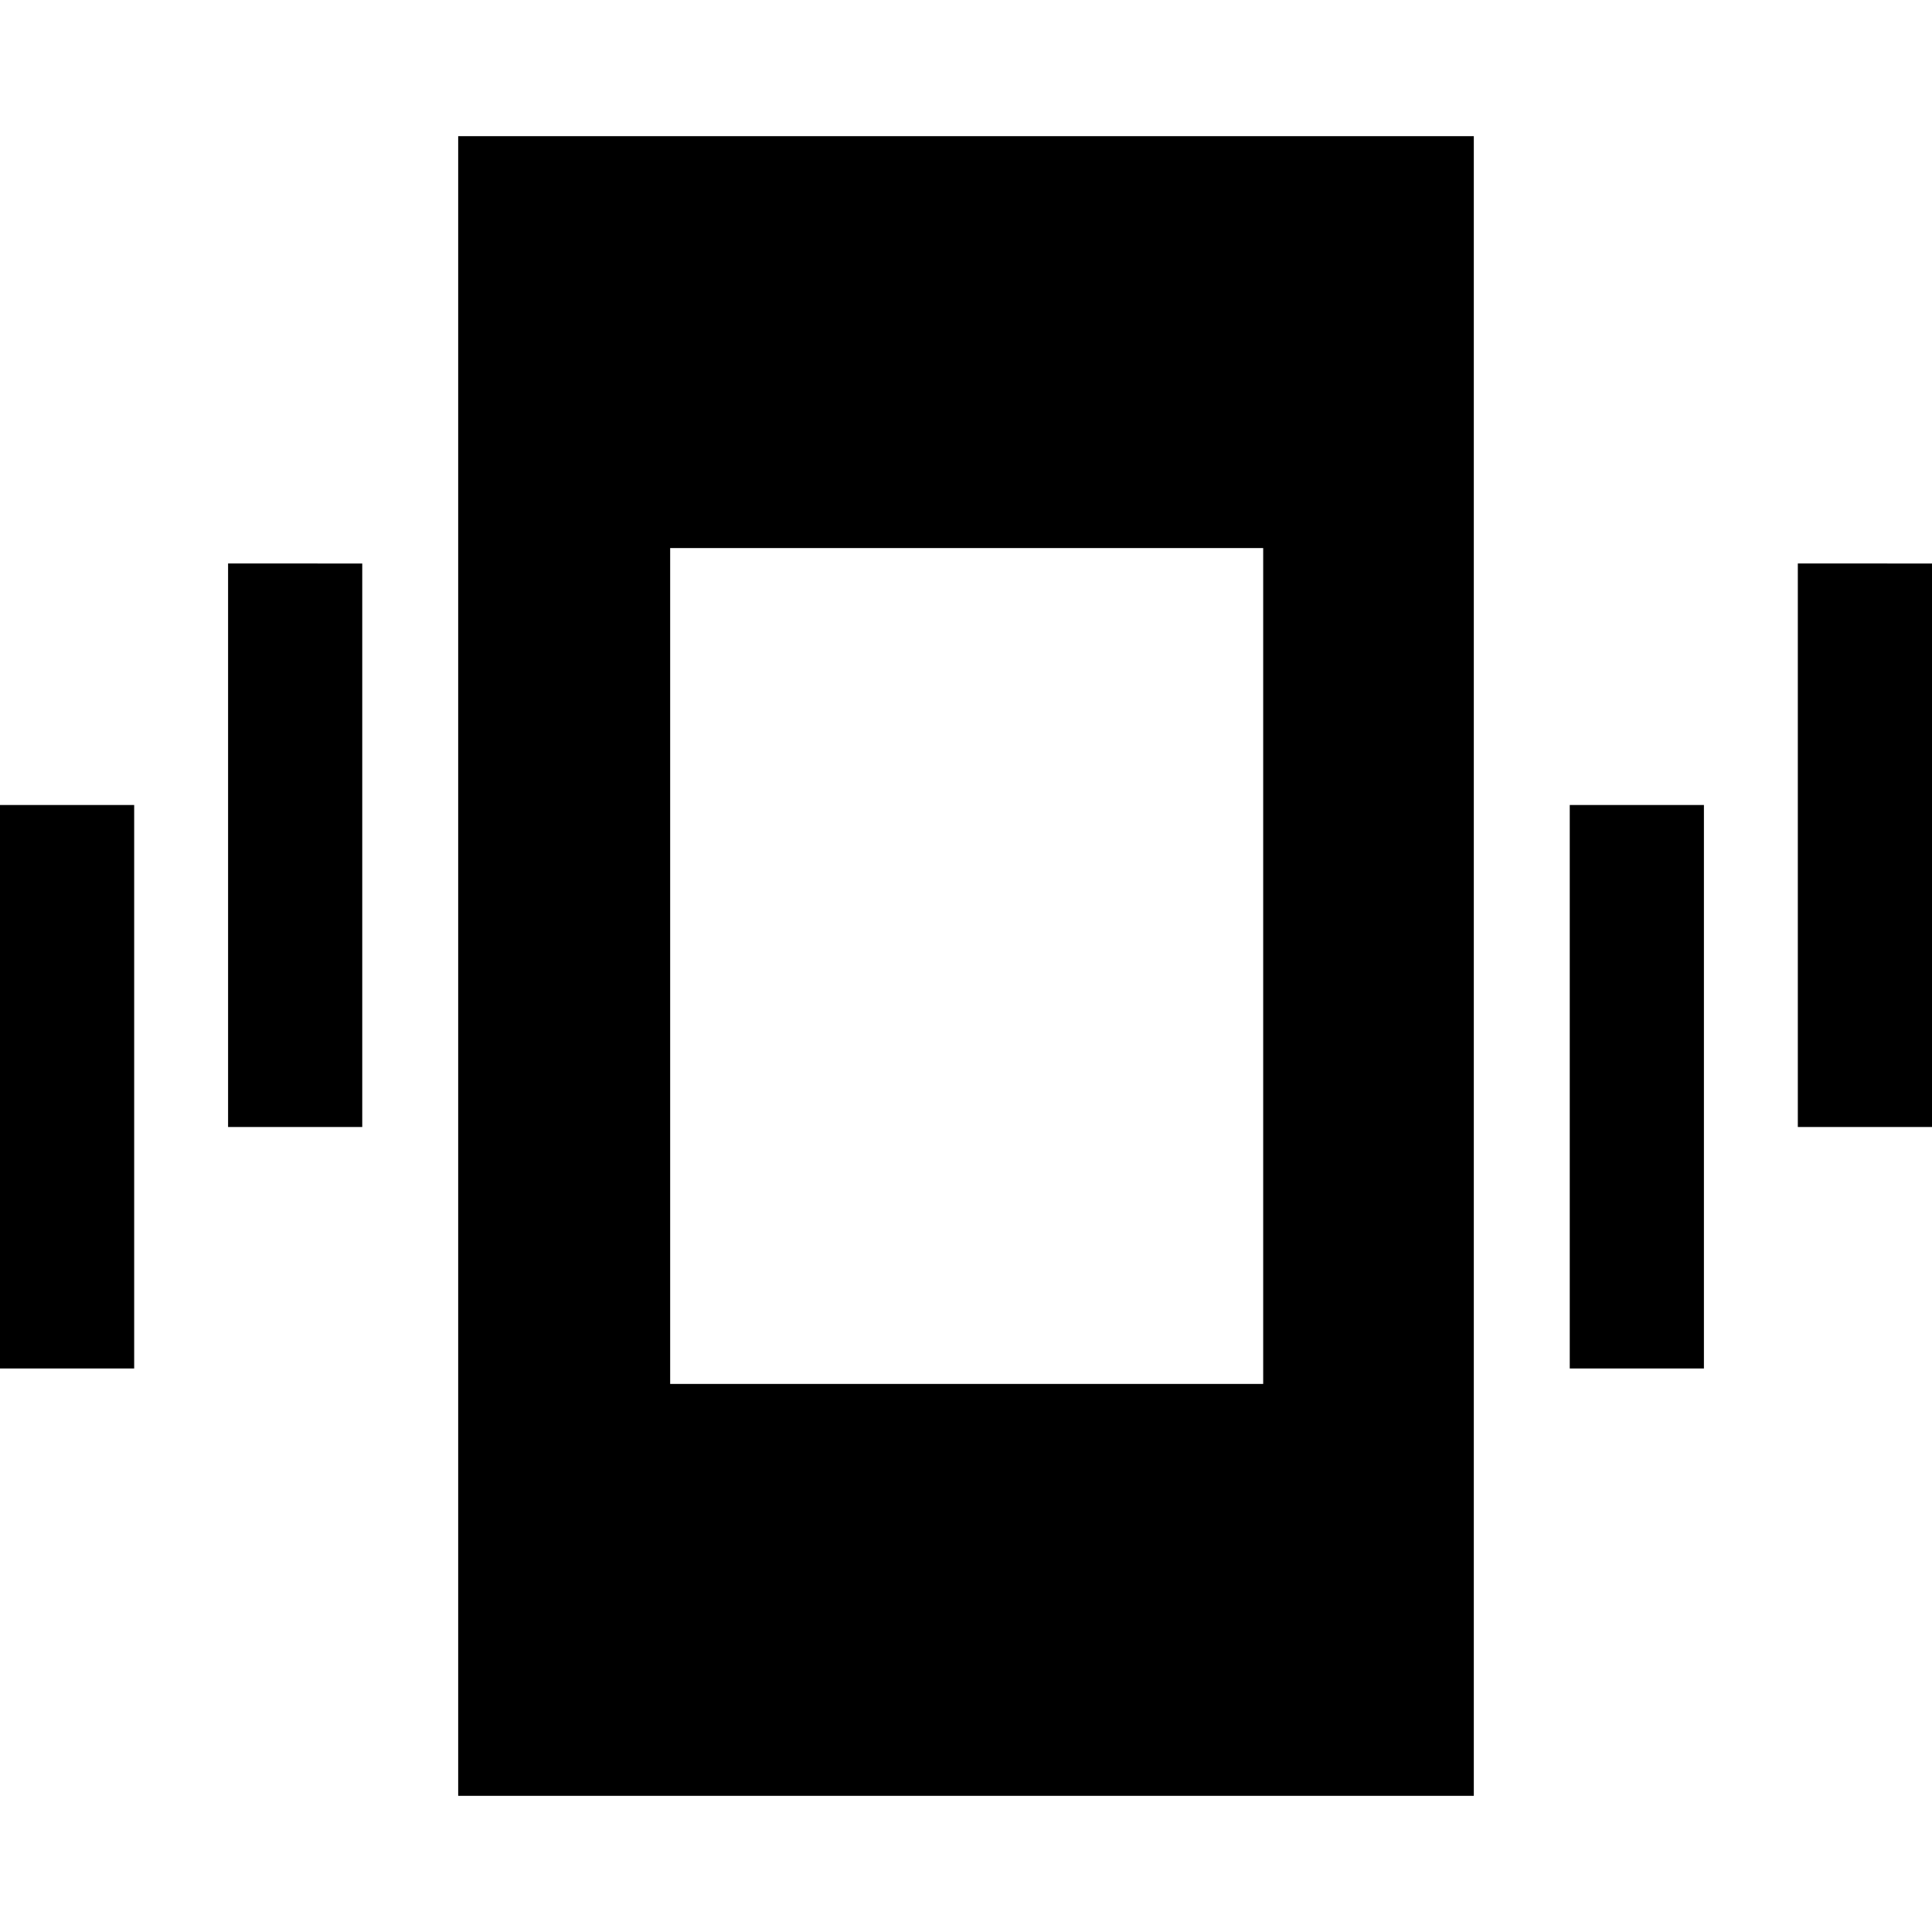 <svg xmlns="http://www.w3.org/2000/svg" height="40" viewBox="0 -960 960 960" width="40"><path d="M0-280v-280h66.67v280H0Zm113.33-120v-280H180v280h-66.67ZM227.67-67.67v-824.66h504.66v824.66H227.67ZM780-280v-280h66.67v280H780Zm113.33-120v-280H960v280h-66.67ZM333-272.33h294.67v-415.34H333v415.34Z"/></svg>